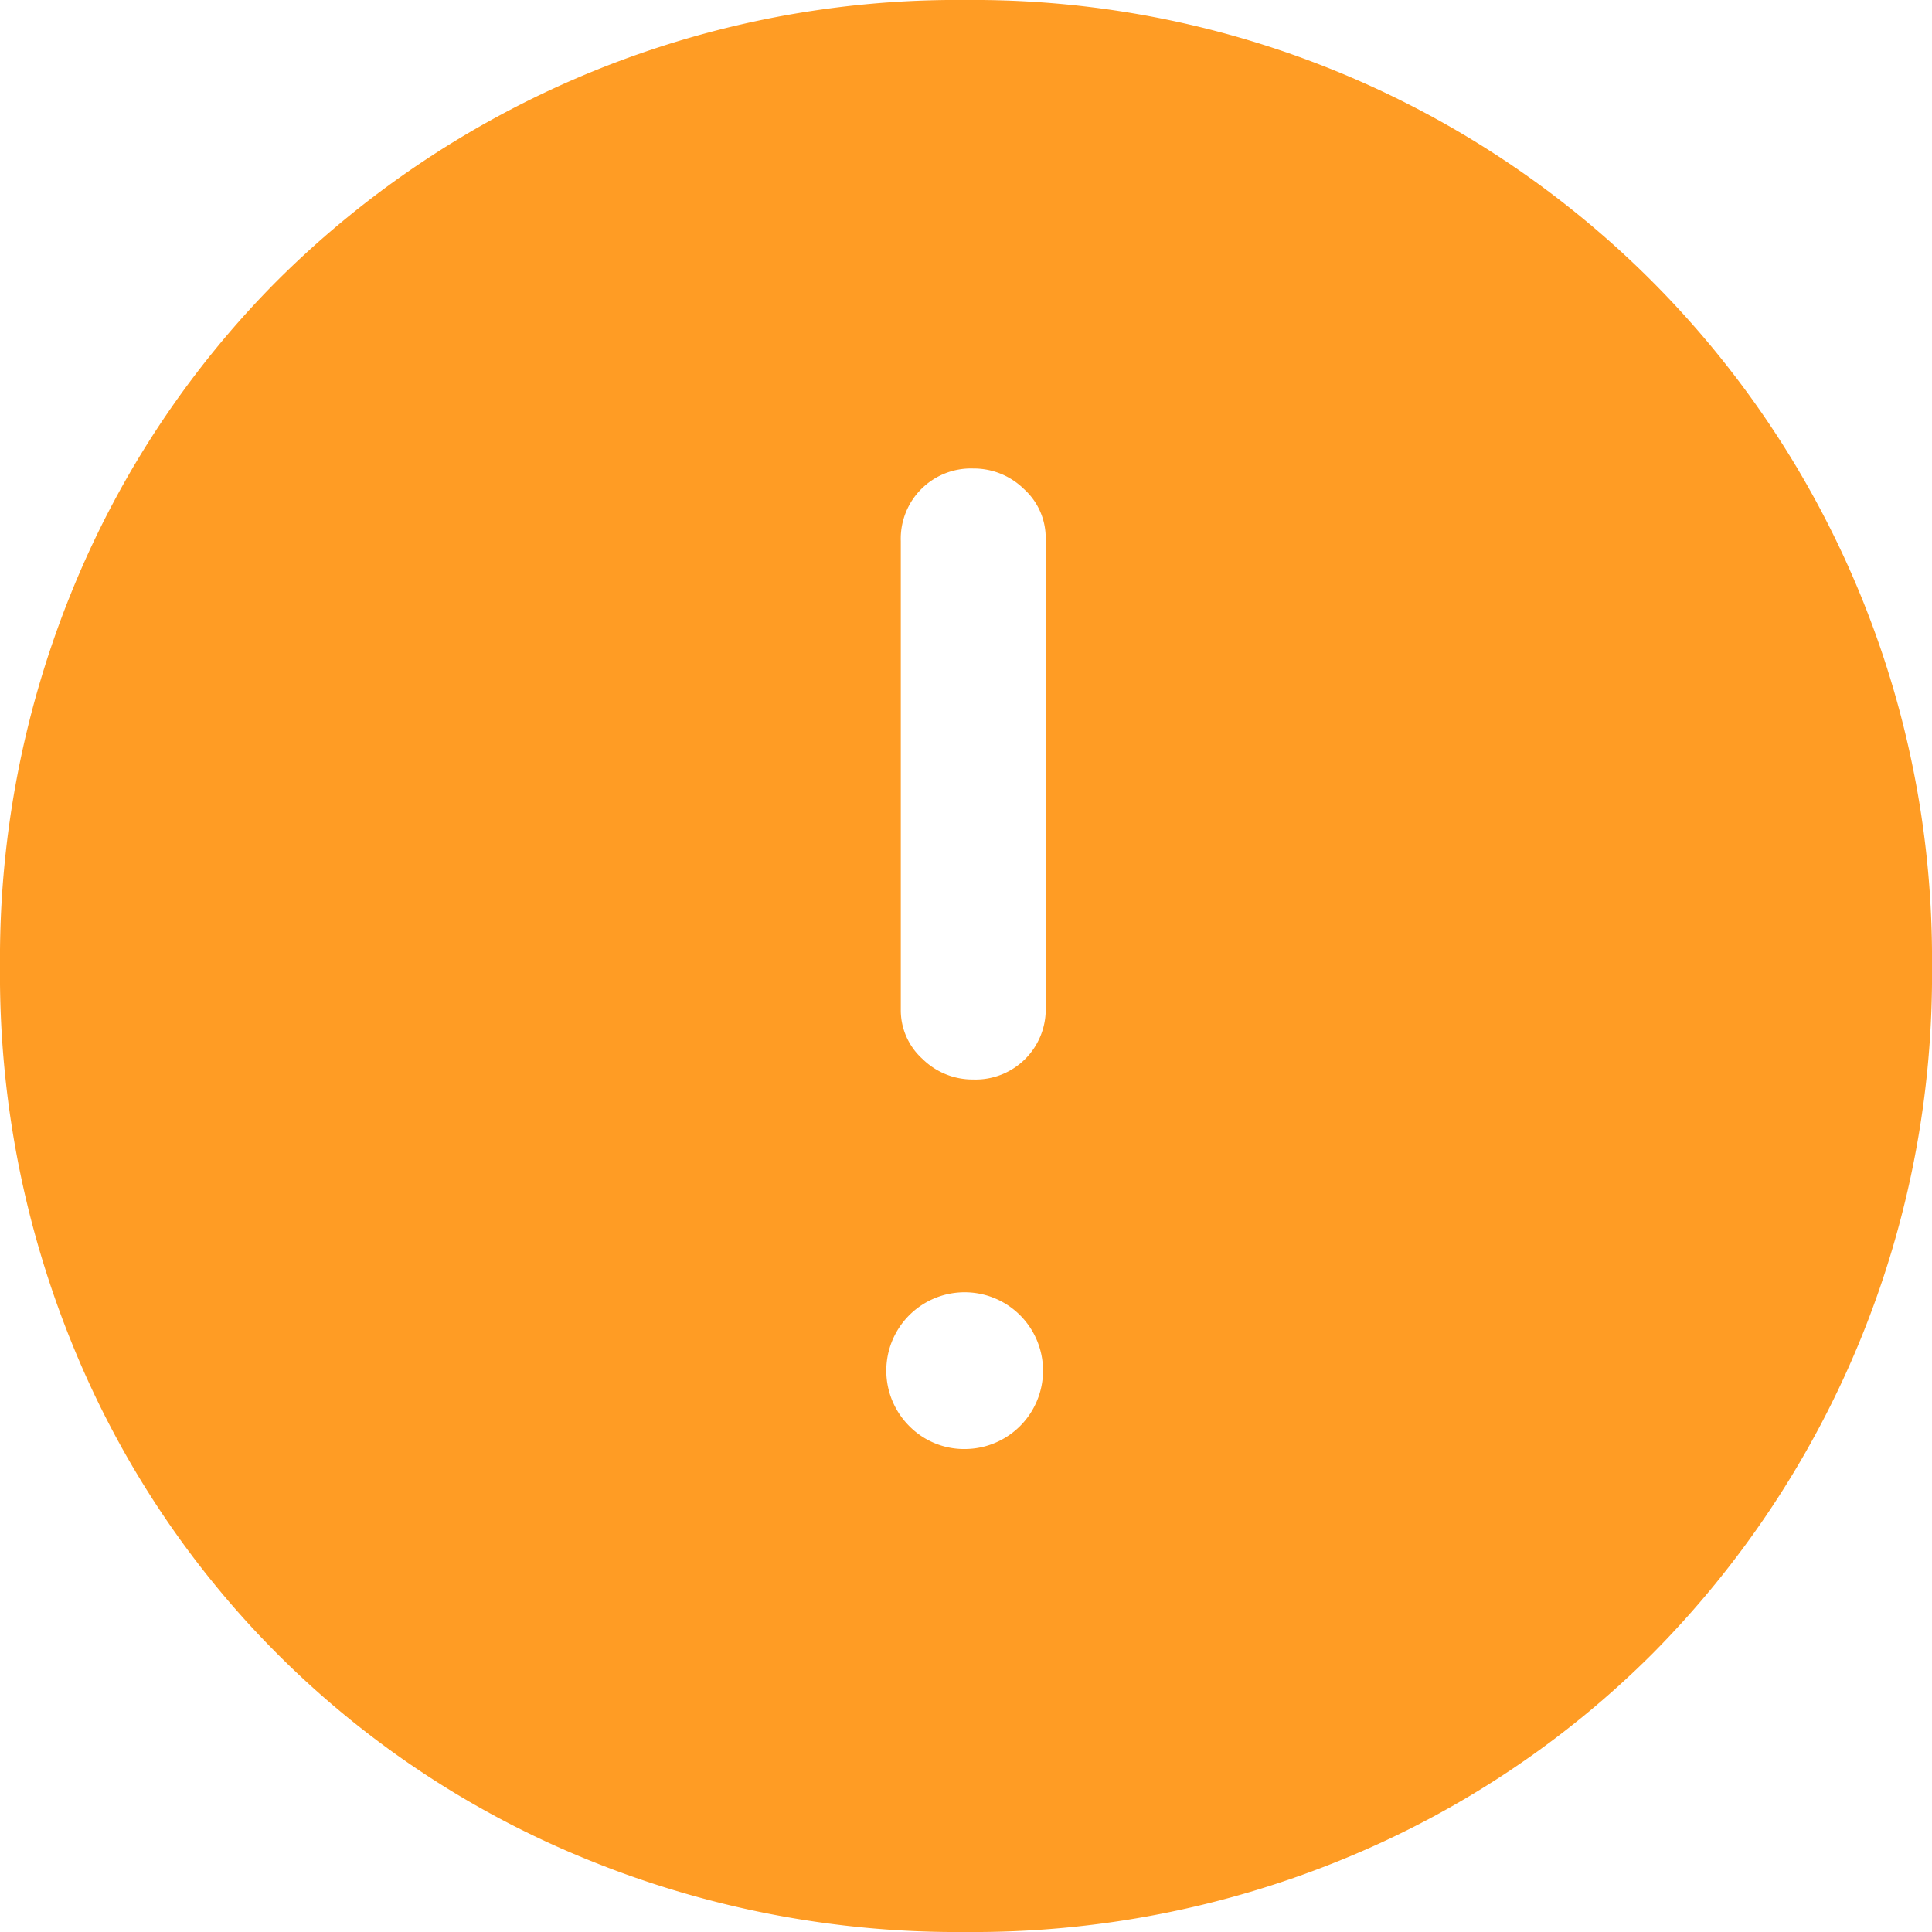 <svg id="icon_check-error" xmlns="http://www.w3.org/2000/svg" width="16" height="16" viewBox="0 0 16 16">
  <path id="warning" d="M12.06,12.94a.581.581,0,0,0,.6-.6V8.46a.544.544,0,0,0-.18-.41.592.592,0,0,0-.42-.17.581.581,0,0,0-.6.6v3.88a.544.544,0,0,0,.18.41A.592.592,0,0,0,12.06,12.94ZM12,16a.649.649,0,1,0-.47-.19A.638.638,0,0,0,12,16Zm0,4a8.114,8.114,0,0,1-3.16-.61,7.743,7.743,0,0,1-4.23-4.23A8.114,8.114,0,0,1,4,12a8.062,8.062,0,0,1,.61-3.14A7.808,7.808,0,0,1,6.3,6.32,7.976,7.976,0,0,1,12,4a7.936,7.936,0,0,1,8,8,7.976,7.976,0,0,1-2.32,5.7,7.808,7.808,0,0,1-2.54,1.69A8.062,8.062,0,0,1,12,20Z" transform="translate(-4 -4)" fill="#ff9c24"/>
</svg>
